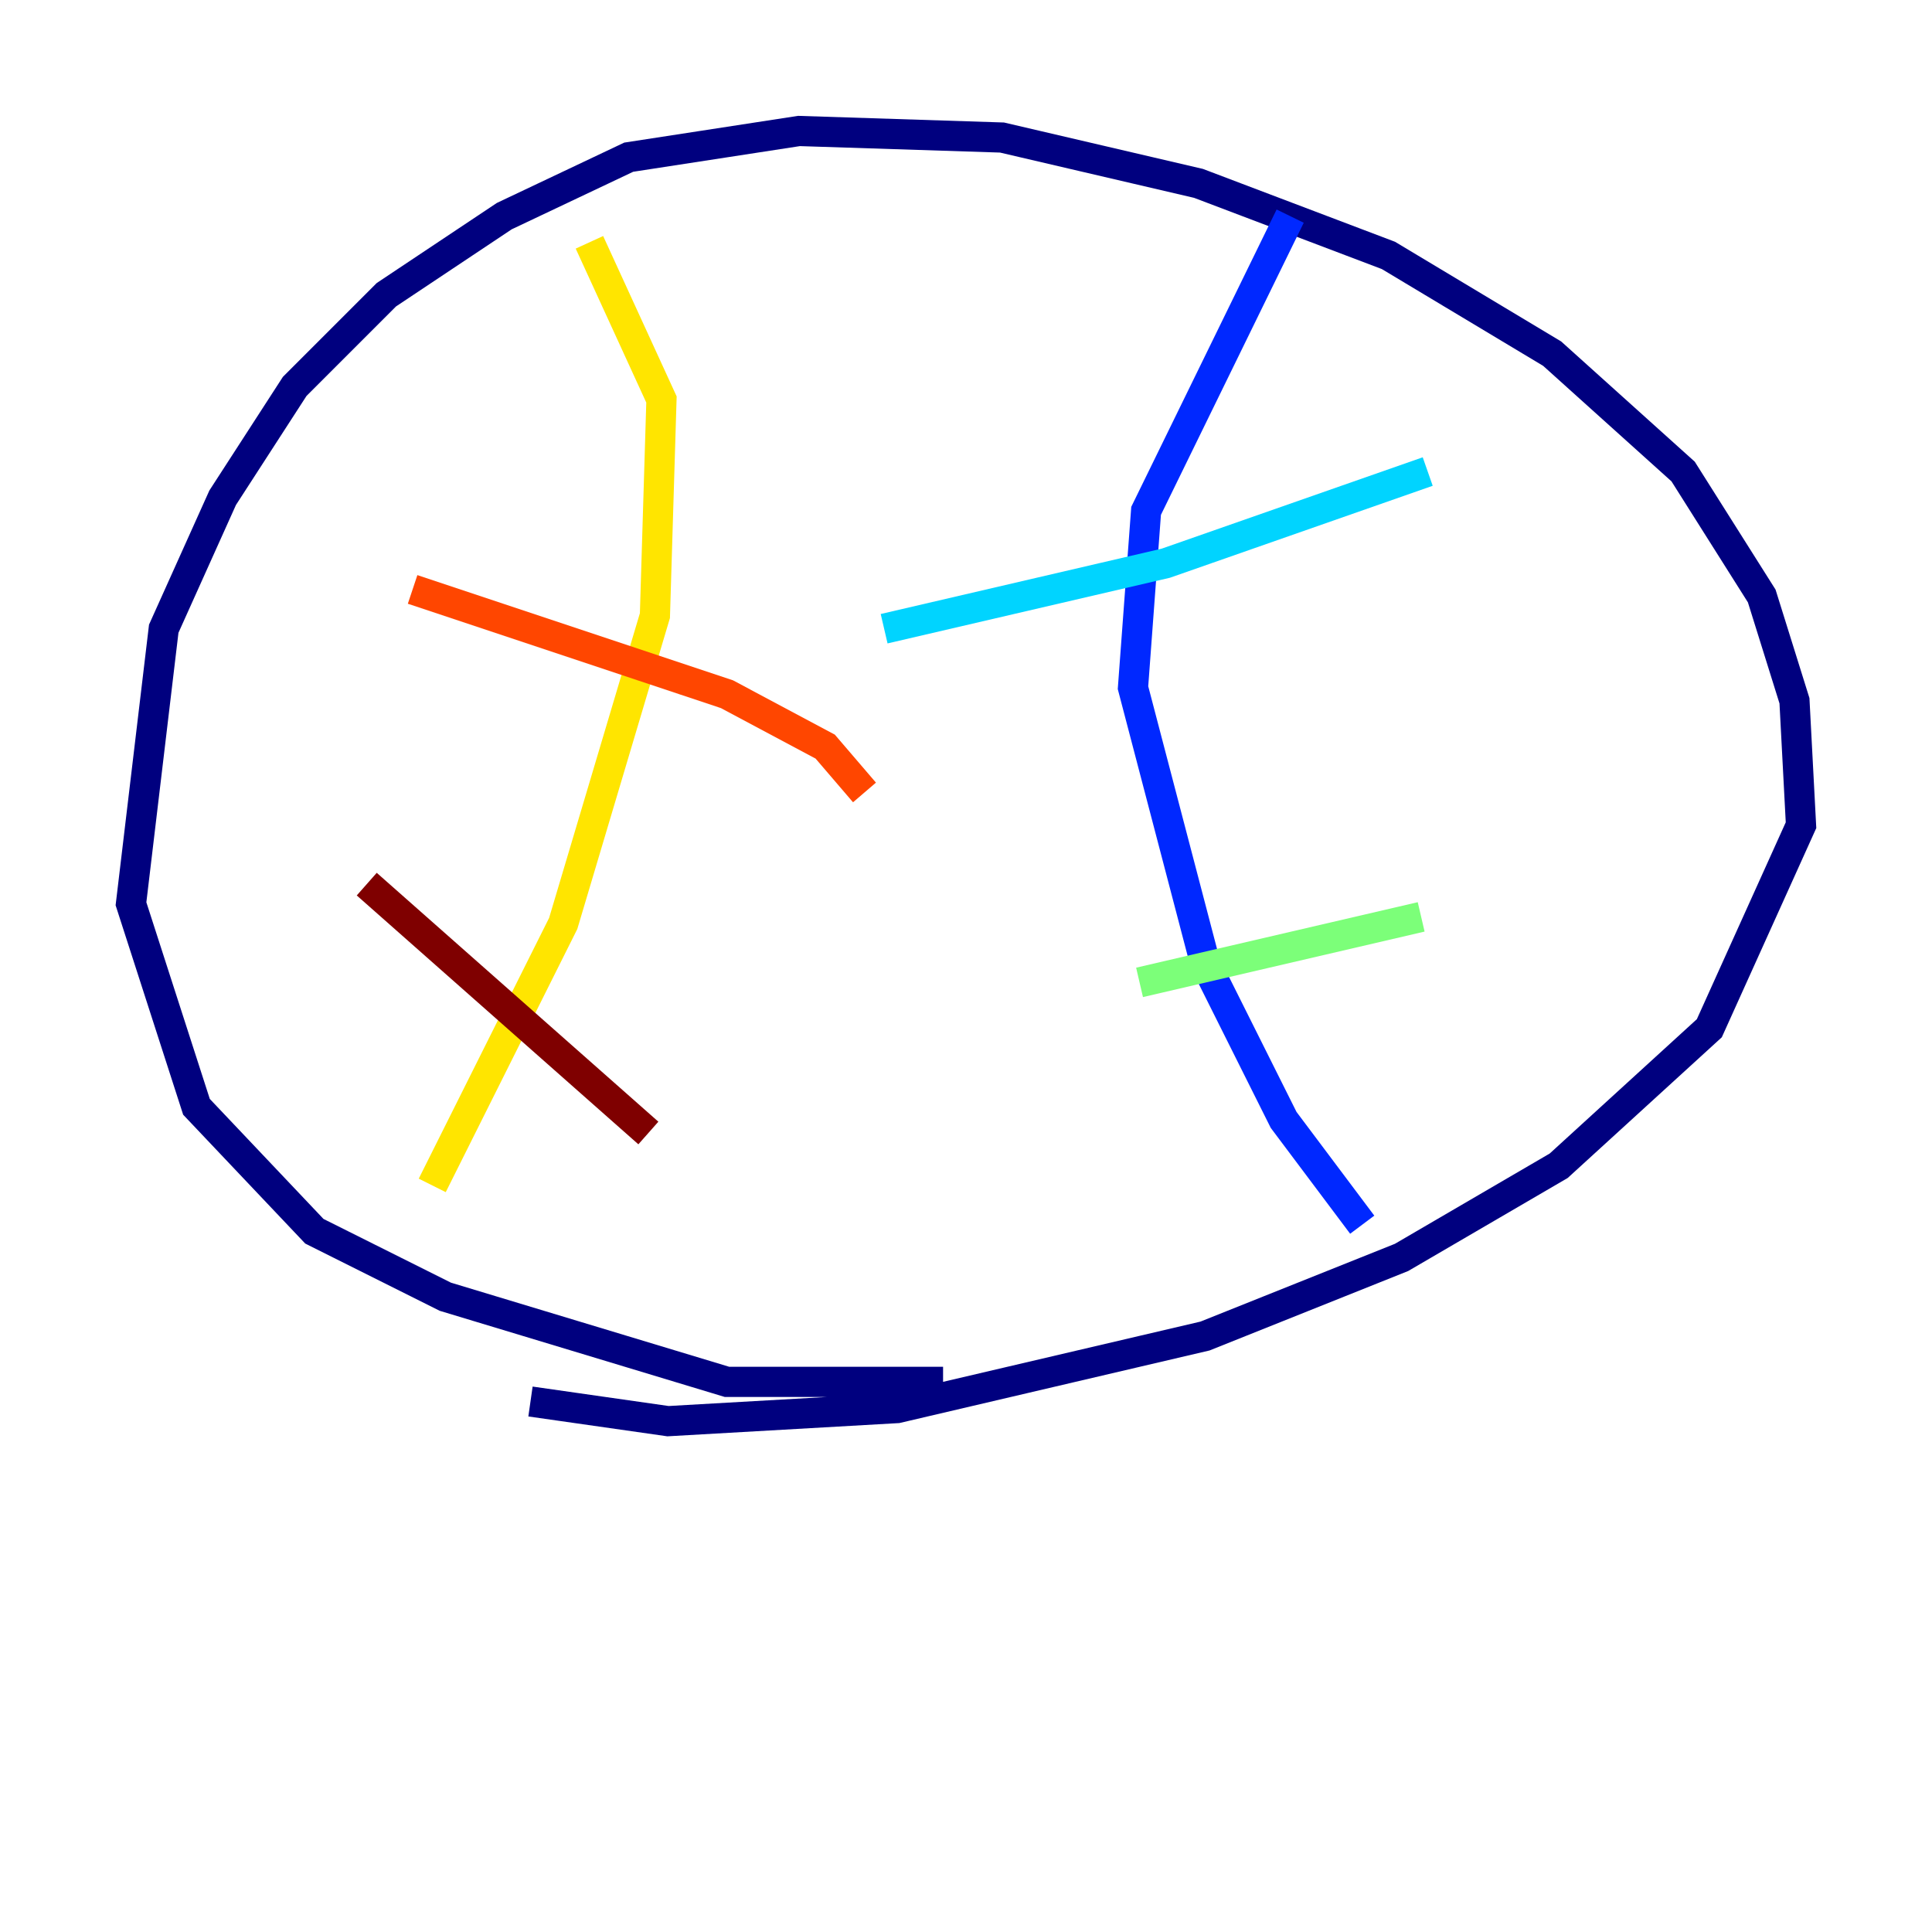 <?xml version="1.0" encoding="utf-8" ?>
<svg baseProfile="tiny" height="128" version="1.2" viewBox="0,0,128,128" width="128" xmlns="http://www.w3.org/2000/svg" xmlns:ev="http://www.w3.org/2001/xml-events" xmlns:xlink="http://www.w3.org/1999/xlink"><defs /><polyline fill="none" points="62.481,91.552 48.163,91.552 29.505,85.912 20.827,81.573 13.017,73.329 8.678,59.878 10.848,41.654 14.752,32.976 19.525,25.6 25.6,19.525 33.41,14.319 41.654,10.414 52.936,8.678 66.386,9.112 79.403,12.149 91.986,16.922 102.834,23.43 111.512,31.241 116.719,39.485 118.888,46.427 119.322,54.671 113.248,68.122 103.268,77.234 92.854,83.308 79.837,88.515 59.444,93.288 44.258,94.156 35.146,92.854" stroke="#00007f" stroke-width="2" /><polyline fill="none" points="85.478,14.319 75.932,33.844 75.064,45.559 79.837,63.783 85.044,74.197 90.251,81.139" stroke="#0028ff" stroke-width="2" /><polyline fill="none" points="58.576,41.654 77.234,37.315 94.59,31.241" stroke="#00d4ff" stroke-width="2" /><polyline fill="none" points="75.498,65.085 94.156,60.746" stroke="#7cff79" stroke-width="2" /><polyline fill="none" points="39.051,16.054 43.824,26.468 43.39,40.786 37.315,61.18 28.637,78.536" stroke="#ffe500" stroke-width="2" /><polyline fill="none" points="27.336,39.051 48.163,45.993 54.671,49.464 57.275,52.502" stroke="#ff4600" stroke-width="2" /><polyline fill="none" points="24.298,58.576 42.956,75.064" stroke="#7f0000" stroke-width="2" /></svg>